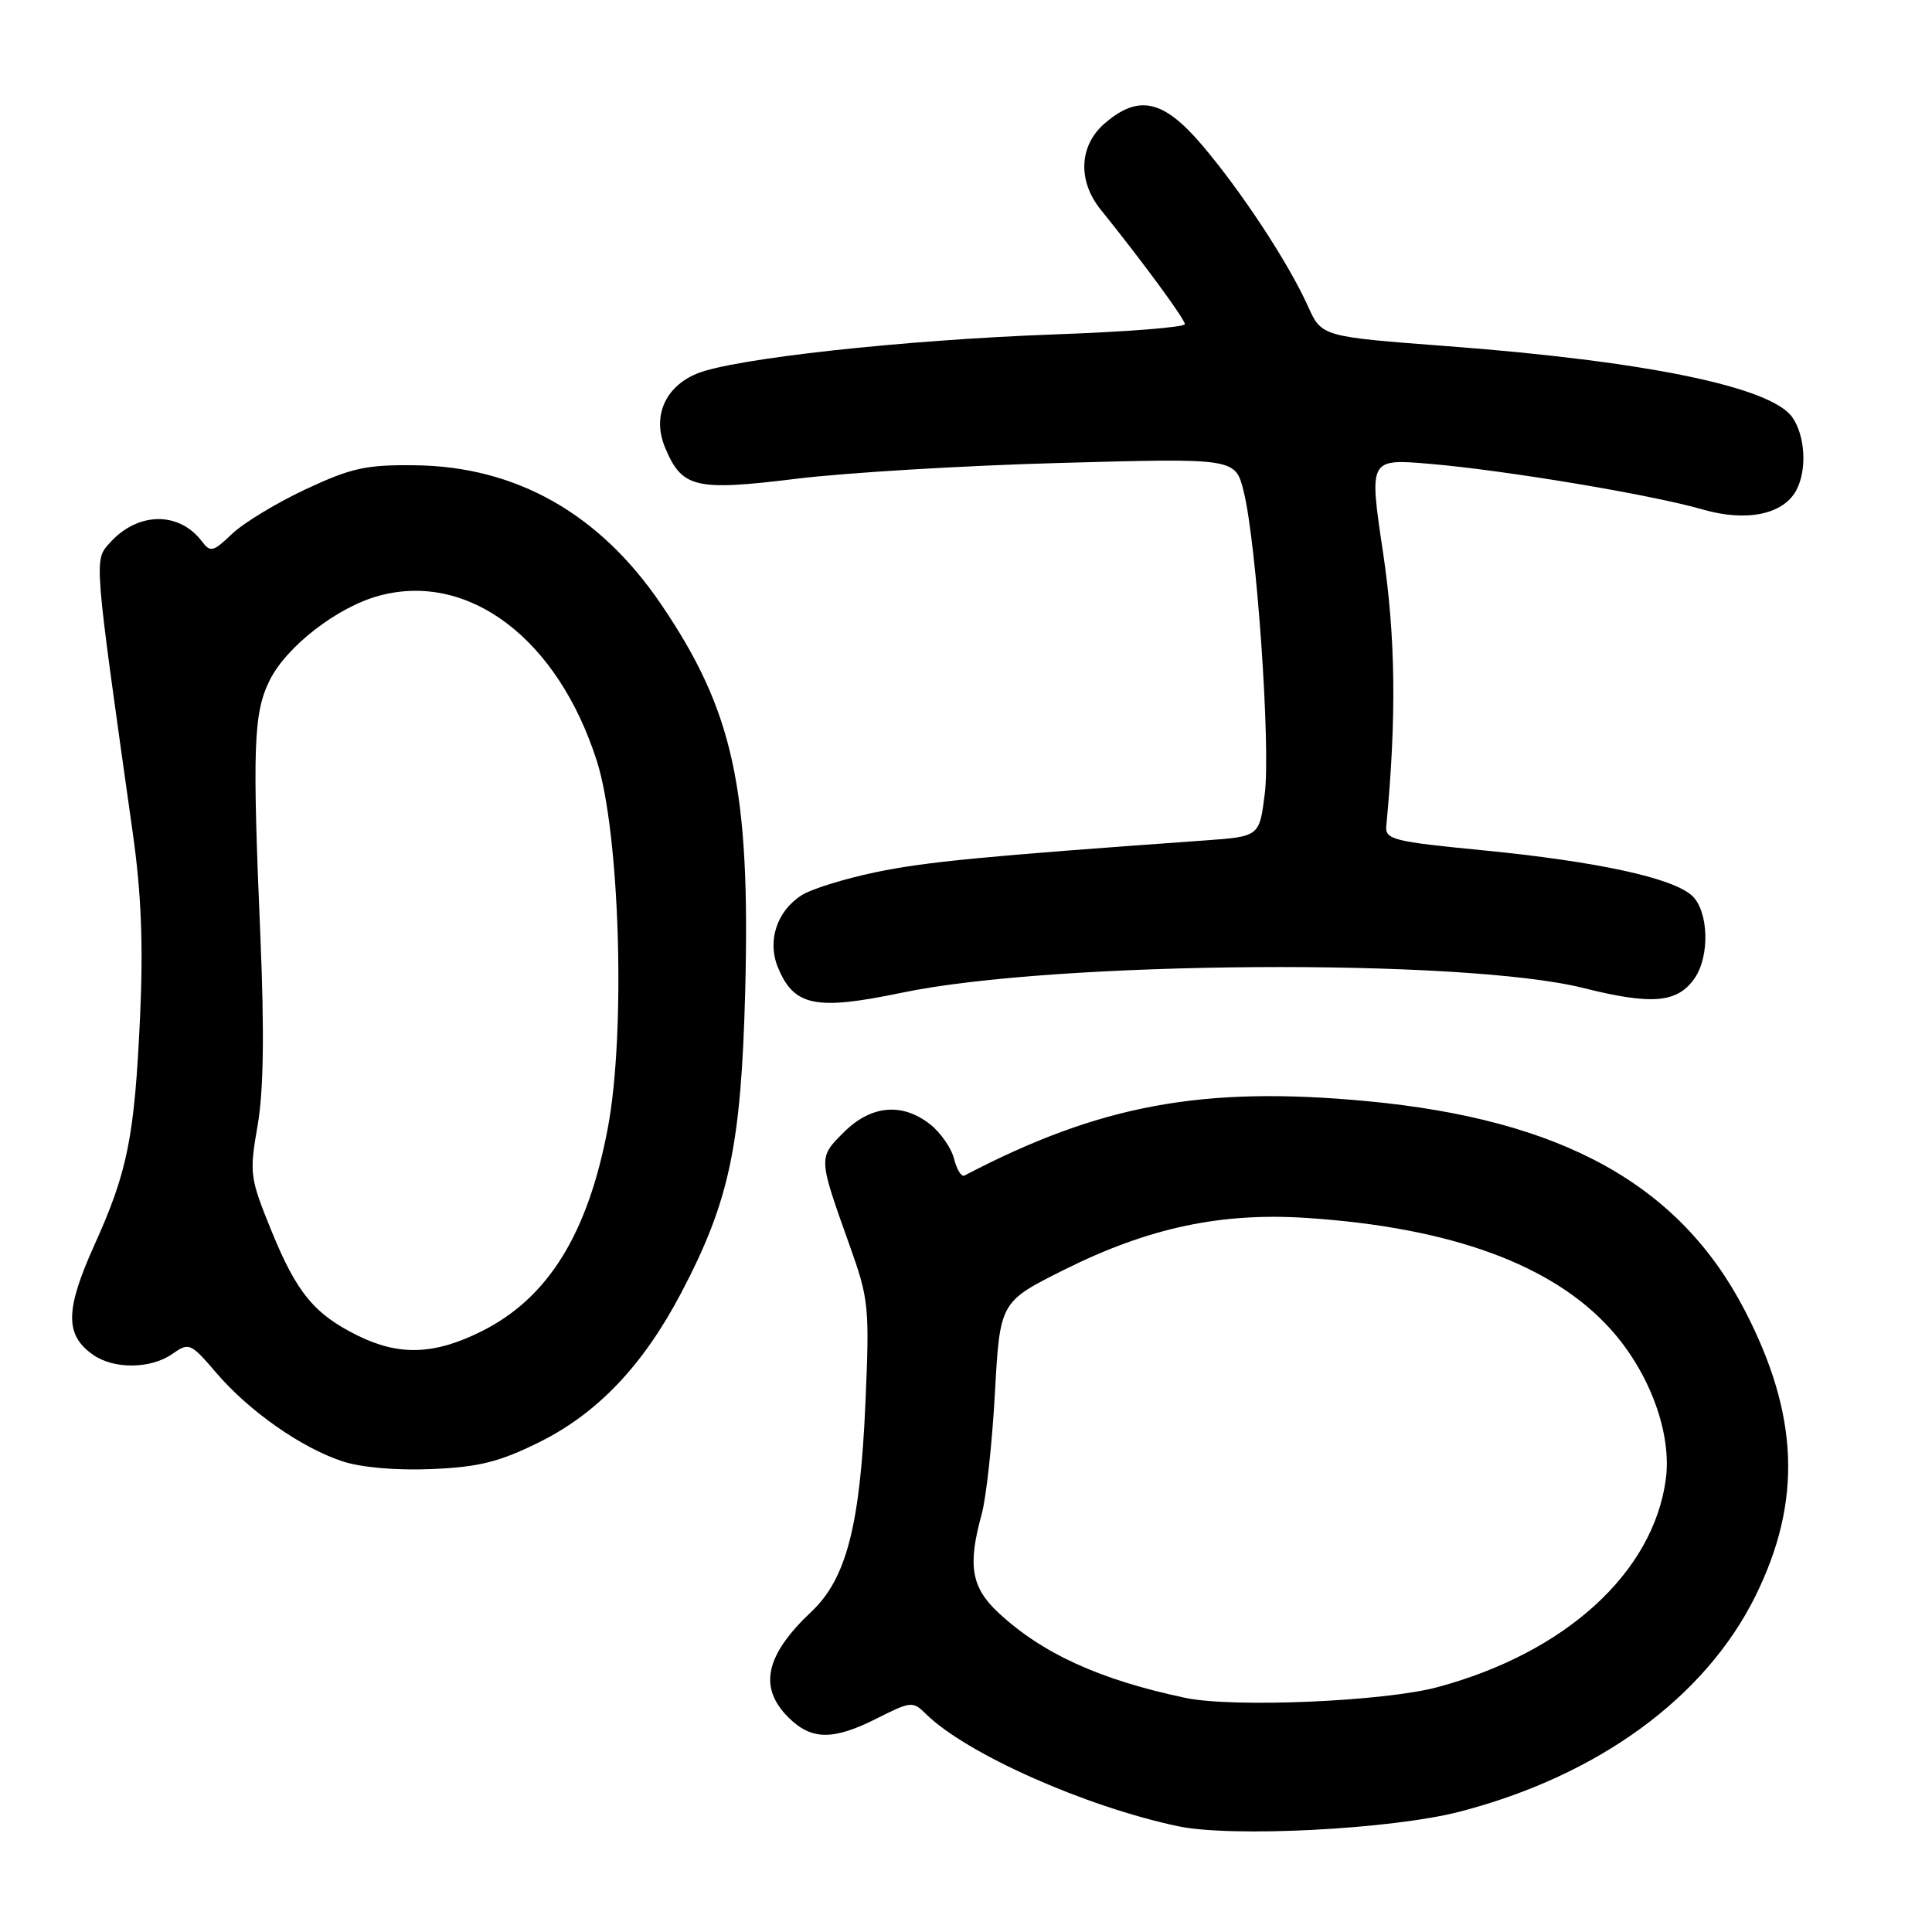<?xml version="1.0" encoding="UTF-8" standalone="no"?>
<!DOCTYPE svg PUBLIC "-//W3C//DTD SVG 1.1//EN" "http://www.w3.org/Graphics/SVG/1.1/DTD/svg11.dtd" >
<svg xmlns="http://www.w3.org/2000/svg" xmlns:xlink="http://www.w3.org/1999/xlink" version="1.1" viewBox="0 0 256 256">
 <g >
 <path fill="currentColor"
d=" M 193.44 240.05 C 211.77 235.29 225.96 224.93 232.61 211.47 C 238.81 198.93 238.38 187.48 231.17 173.59 C 222.53 156.95 207.00 148.35 181.16 145.91 C 159.38 143.86 145.72 146.38 127.79 155.77 C 127.39 155.97 126.78 154.98 126.42 153.56 C 126.07 152.13 124.64 150.08 123.25 148.98 C 119.54 146.06 115.41 146.44 111.81 150.03 C 108.41 153.43 108.41 153.34 112.57 165.00 C 115.13 172.15 115.23 173.13 114.67 186.00 C 113.97 202.11 112.14 209.19 107.54 213.53 C 101.41 219.31 100.47 223.56 104.45 227.55 C 107.52 230.61 110.39 230.64 116.27 227.66 C 120.70 225.43 120.96 225.40 122.69 227.11 C 128.05 232.38 143.73 239.36 156.07 241.98 C 163.20 243.49 184.39 242.40 193.44 240.05 Z  M 71.37 191.14 C 79.14 187.31 85.20 180.95 90.27 171.30 C 96.64 159.18 98.20 151.83 98.74 131.44 C 99.44 104.52 97.20 94.18 87.55 80.00 C 79.40 68.03 68.37 61.81 55.00 61.65 C 48.51 61.57 46.56 62.00 40.50 64.83 C 36.66 66.63 32.27 69.29 30.75 70.74 C 28.25 73.13 27.88 73.23 26.75 71.73 C 23.71 67.73 18.26 67.81 14.56 71.92 C 12.45 74.27 12.39 73.53 17.61 110.50 C 18.72 118.33 18.99 125.25 18.57 134.50 C 17.83 150.69 16.93 155.18 12.48 165.04 C 8.62 173.60 8.59 176.90 12.34 179.52 C 15.10 181.46 19.98 181.40 22.84 179.40 C 25.05 177.85 25.26 177.94 28.66 181.91 C 33.00 186.99 39.96 191.86 45.40 193.64 C 47.86 194.45 52.57 194.86 57.19 194.66 C 63.40 194.40 66.12 193.73 71.37 191.14 Z  M 119.50 131.54 C 139.67 127.31 193.98 126.94 209.82 130.92 C 218.88 133.19 222.25 132.90 224.52 129.66 C 226.60 126.70 226.41 120.68 224.18 118.66 C 221.58 116.31 211.57 114.15 196.50 112.67 C 184.60 111.51 183.52 111.24 183.69 109.45 C 185.06 95.11 184.93 84.38 183.25 73.14 C 181.40 60.78 181.40 60.78 189.45 61.46 C 199.52 62.32 218.84 65.55 225.62 67.51 C 231.42 69.18 236.30 68.18 238.02 64.96 C 239.46 62.27 239.21 57.75 237.49 55.29 C 234.68 51.27 218.12 47.86 191.81 45.87 C 175.13 44.61 175.13 44.61 173.31 40.58 C 170.74 34.86 164.52 25.39 159.30 19.25 C 154.17 13.21 150.89 12.47 146.39 16.34 C 142.98 19.27 142.76 23.96 145.86 27.79 C 151.32 34.56 157.00 42.29 157.00 42.95 C 157.00 43.36 149.24 43.97 139.75 44.31 C 119.72 45.04 97.08 47.52 92.31 49.52 C 88.11 51.27 86.42 55.19 88.11 59.26 C 90.35 64.67 92.08 65.09 105.51 63.44 C 112.10 62.63 127.89 61.68 140.59 61.34 C 163.69 60.70 163.69 60.70 164.79 65.10 C 166.50 71.93 168.38 98.85 167.59 105.17 C 166.88 110.84 166.88 110.84 159.69 111.36 C 130.17 113.47 122.60 114.20 116.00 115.58 C 111.88 116.44 107.47 117.81 106.21 118.63 C 102.92 120.74 101.63 124.70 103.09 128.21 C 105.21 133.34 108.08 133.92 119.50 131.54 Z  M 157.08 224.98 C 145.74 222.59 138.07 219.09 132.25 213.65 C 128.69 210.32 128.21 207.40 130.08 200.63 C 130.67 198.51 131.46 191.31 131.83 184.63 C 132.50 172.50 132.50 172.50 141.03 168.24 C 152.20 162.67 161.82 160.62 173.26 161.39 C 192.34 162.67 205.75 167.60 213.42 176.13 C 218.59 181.88 221.54 189.90 220.73 196.00 C 219.07 208.39 207.42 219.00 190.50 223.55 C 183.43 225.46 163.40 226.31 157.08 224.98 Z  M 47.39 176.97 C 41.61 174.10 39.31 171.30 35.93 163.00 C 33.11 156.06 33.03 155.48 34.13 149.15 C 34.93 144.58 35.04 136.85 34.50 124.02 C 33.43 99.01 33.59 94.49 35.71 90.19 C 37.93 85.67 44.71 80.42 50.26 78.93 C 62.14 75.73 73.92 84.67 79.08 100.82 C 82.13 110.35 82.93 136.72 80.55 149.41 C 77.90 163.51 72.62 172.02 63.78 176.42 C 57.55 179.53 52.88 179.68 47.39 176.97 Z "/>
</g>
</svg>